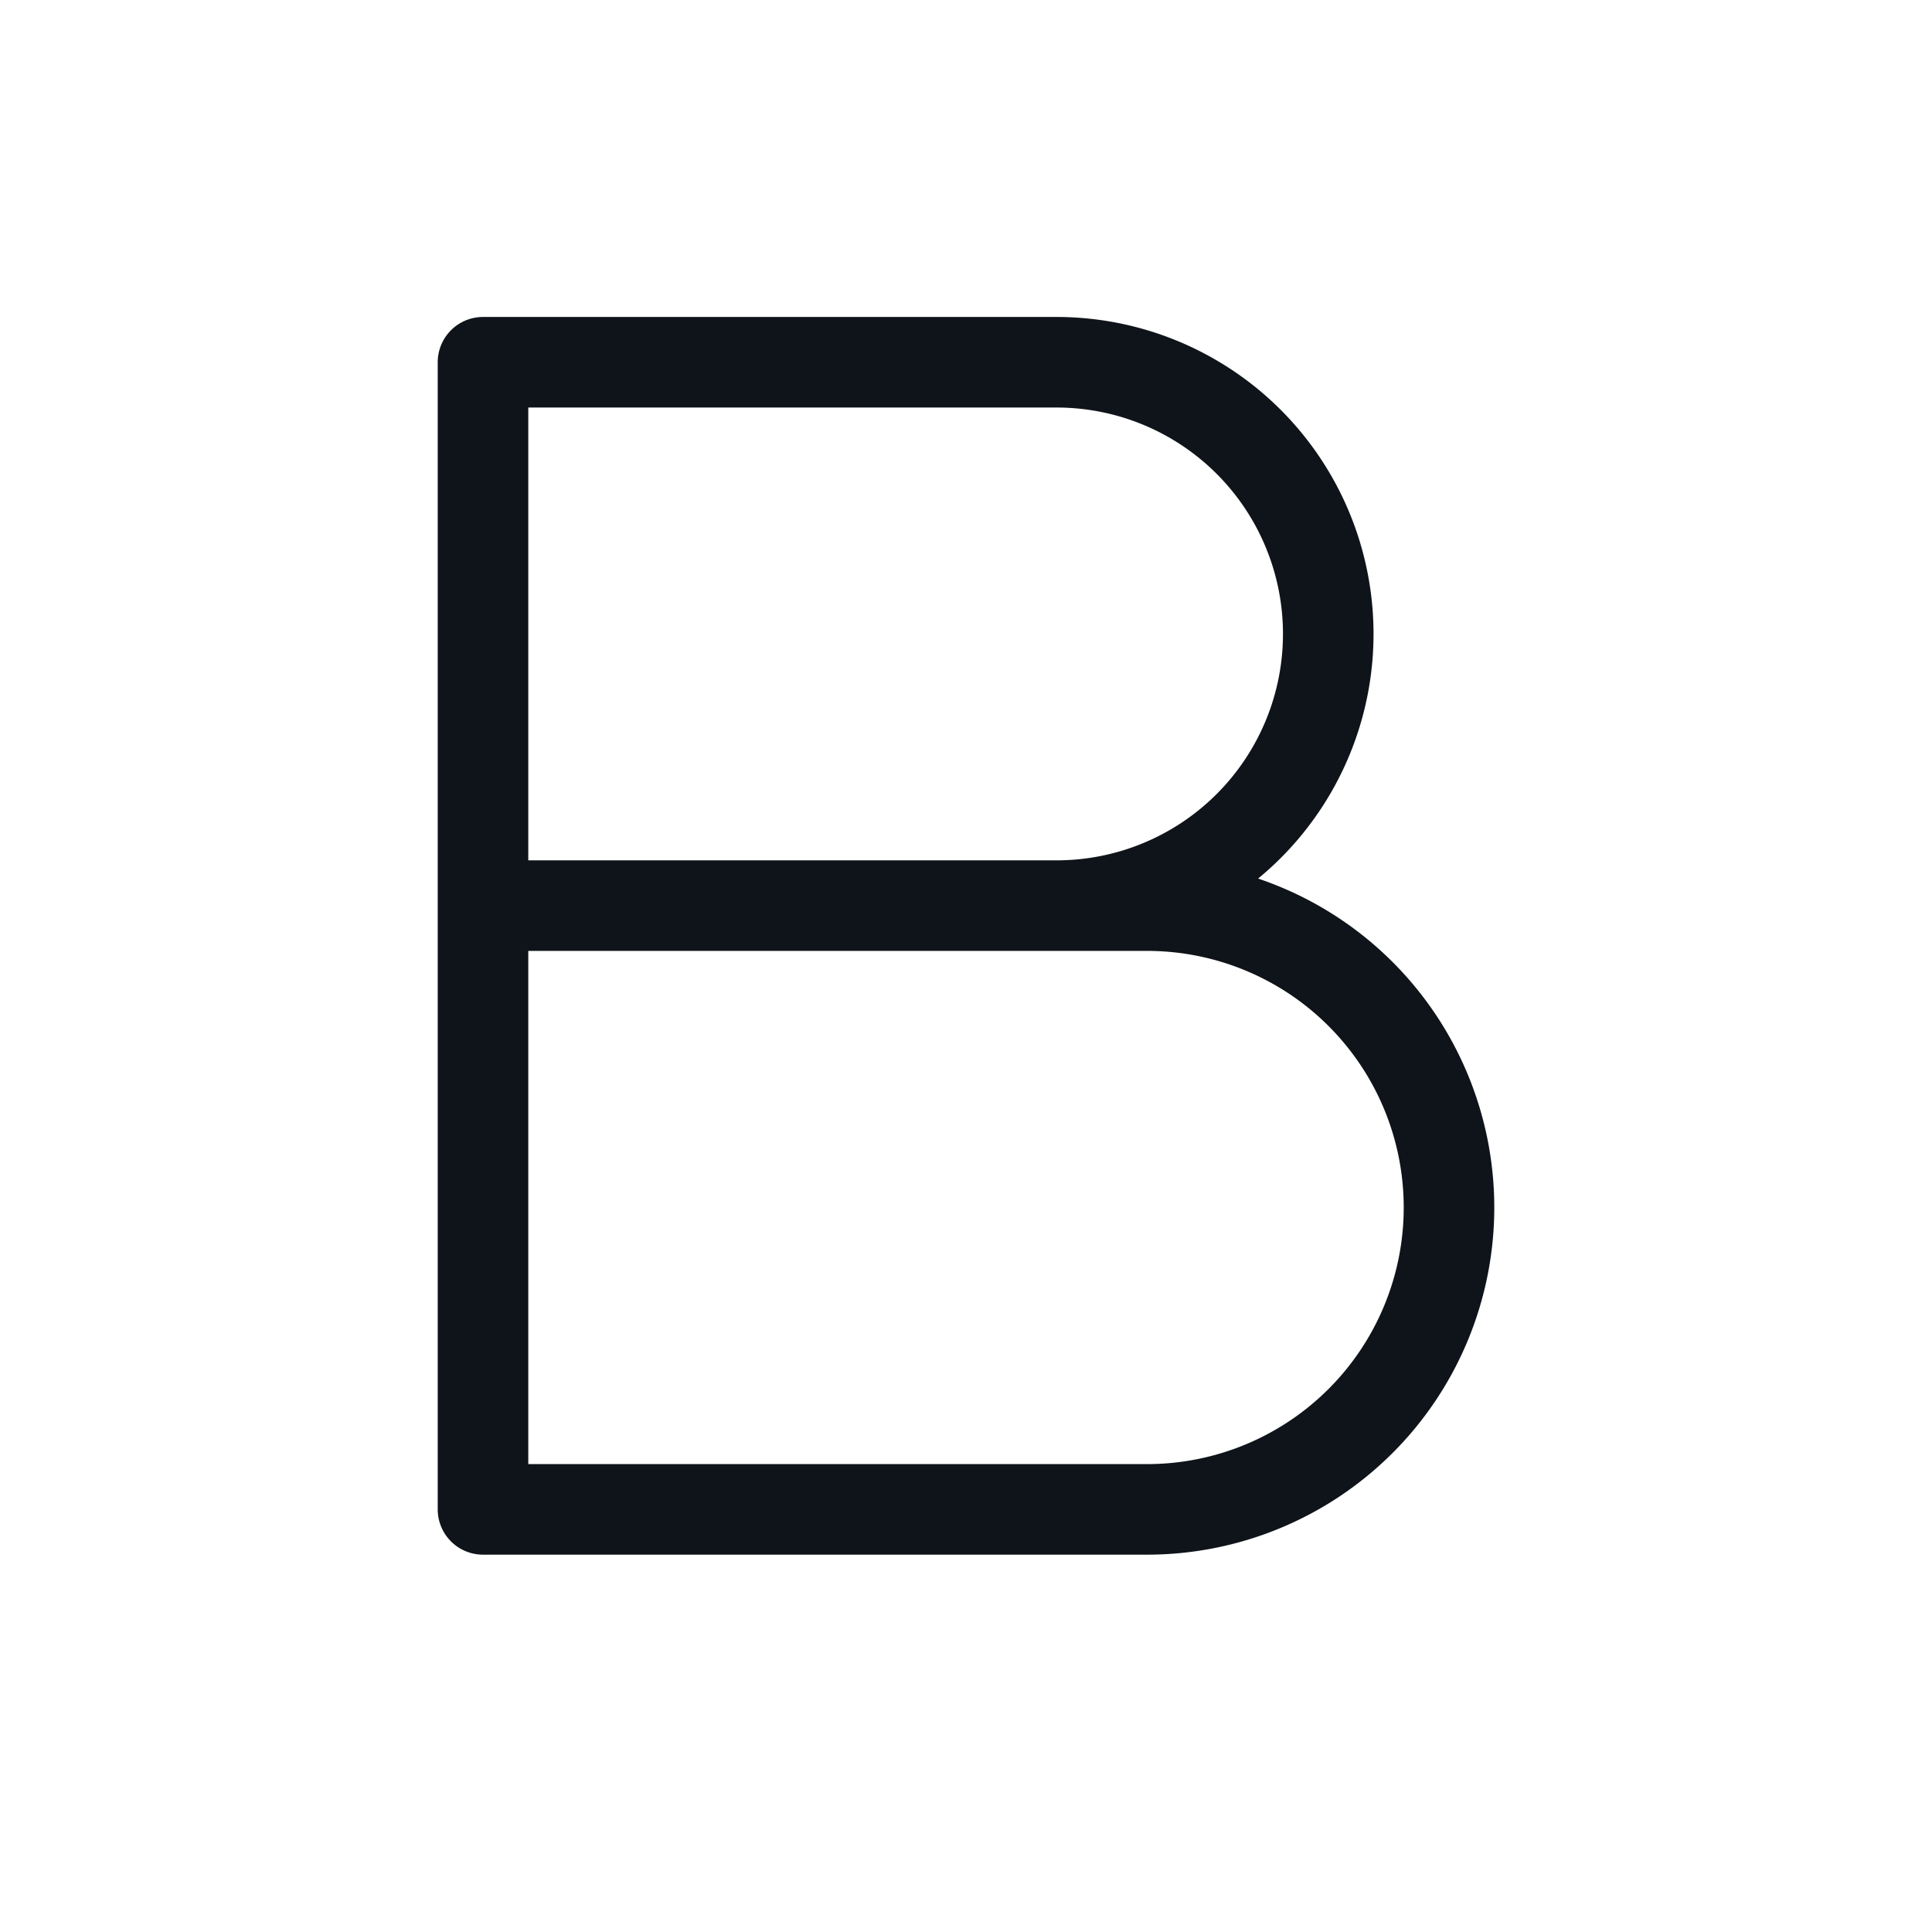 <svg xmlns="http://www.w3.org/2000/svg" width="192" height="192" fill="#0f141a" viewBox="0 0 256 256"><rect width="256" height="256" fill="none"></rect><path d="M64,120h88a40,40,0,0,1,0,80H64V48h76a36,36,0,0,1,0,72" fill="none" stroke="#0f141a" stroke-linecap="round" stroke-linejoin="round" stroke-width="12"></path></svg>